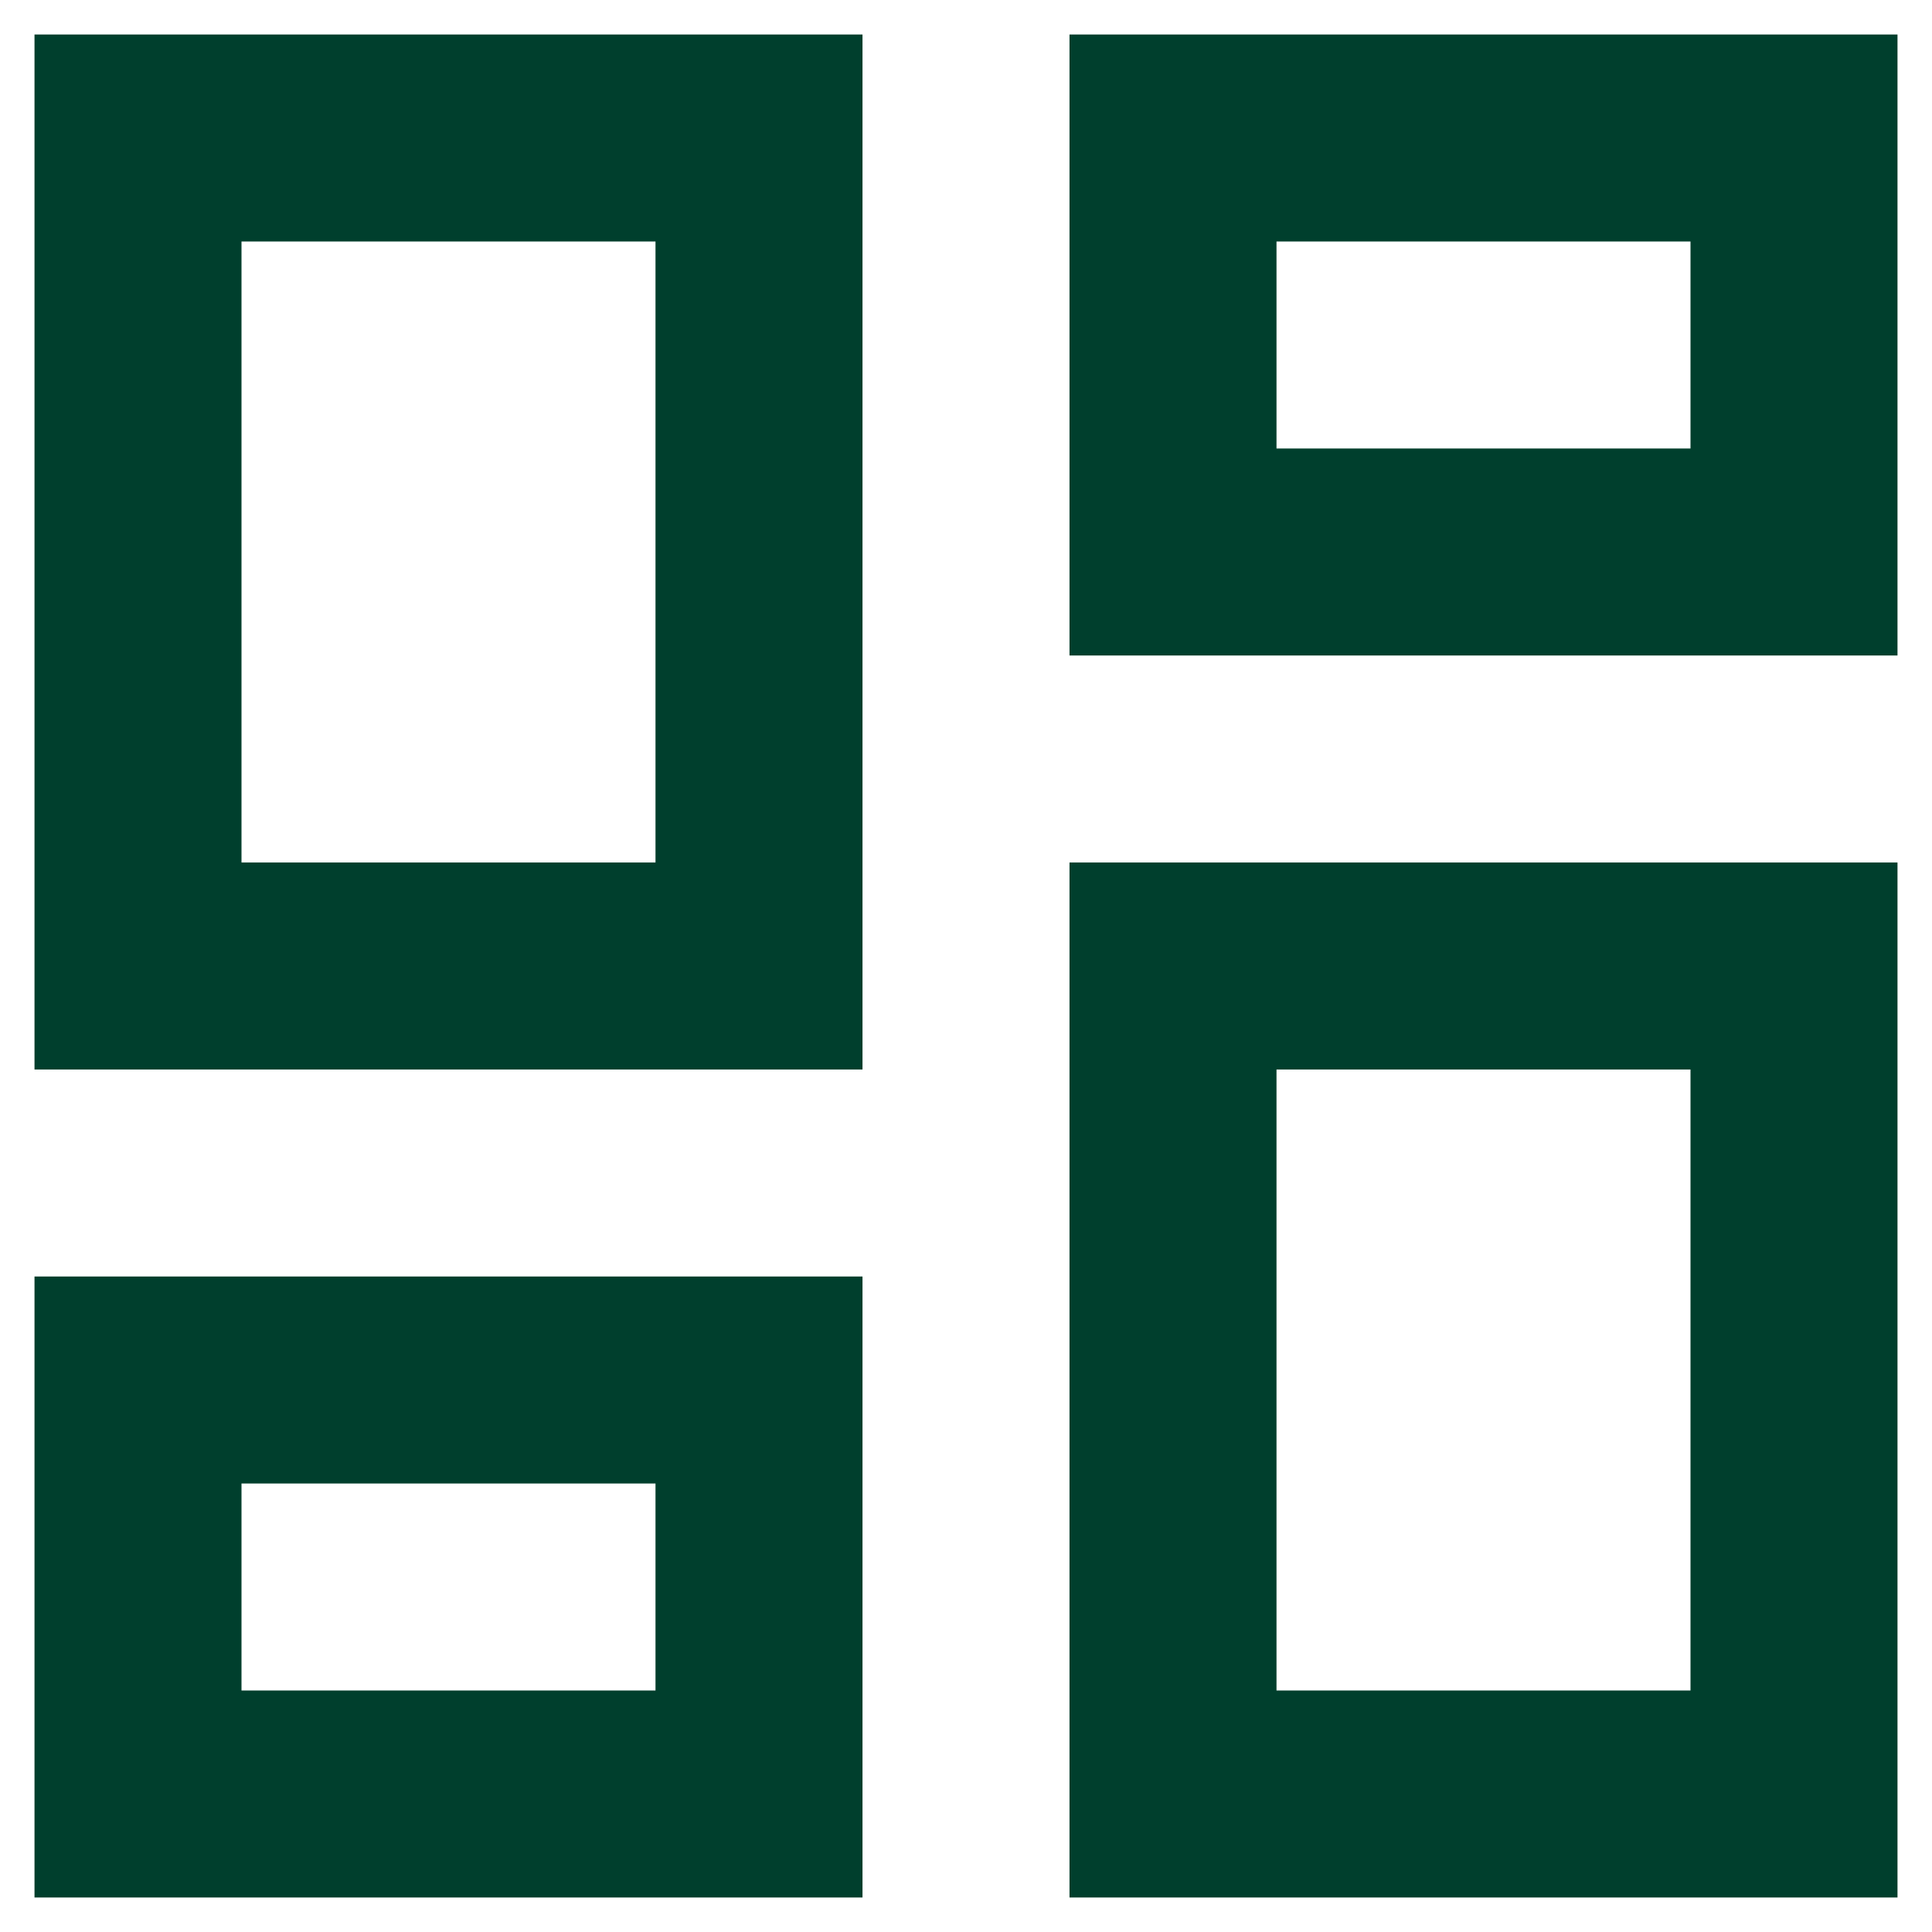 <svg width="28" height="28" viewBox="0 0 28 28" fill="none" xmlns="http://www.w3.org/2000/svg">
<path d="M24.5 3.5V6.5H18.5V3.5H24.5ZM9.5 3.5V12.5H3.5V3.5H9.5ZM24.5 15.5V24.5H18.5V15.5H24.5ZM9.5 21.5V24.5H3.5V21.5H9.5ZM27.5 0.5H15.5V9.5H27.5V0.5ZM12.5 0.5H0.5V15.5H12.5V0.5ZM27.5 12.5H15.5V27.5H27.5V12.5ZM12.5 18.5H0.5V27.5H12.5V18.5Z" fill="#003f2d"/>
</svg>
